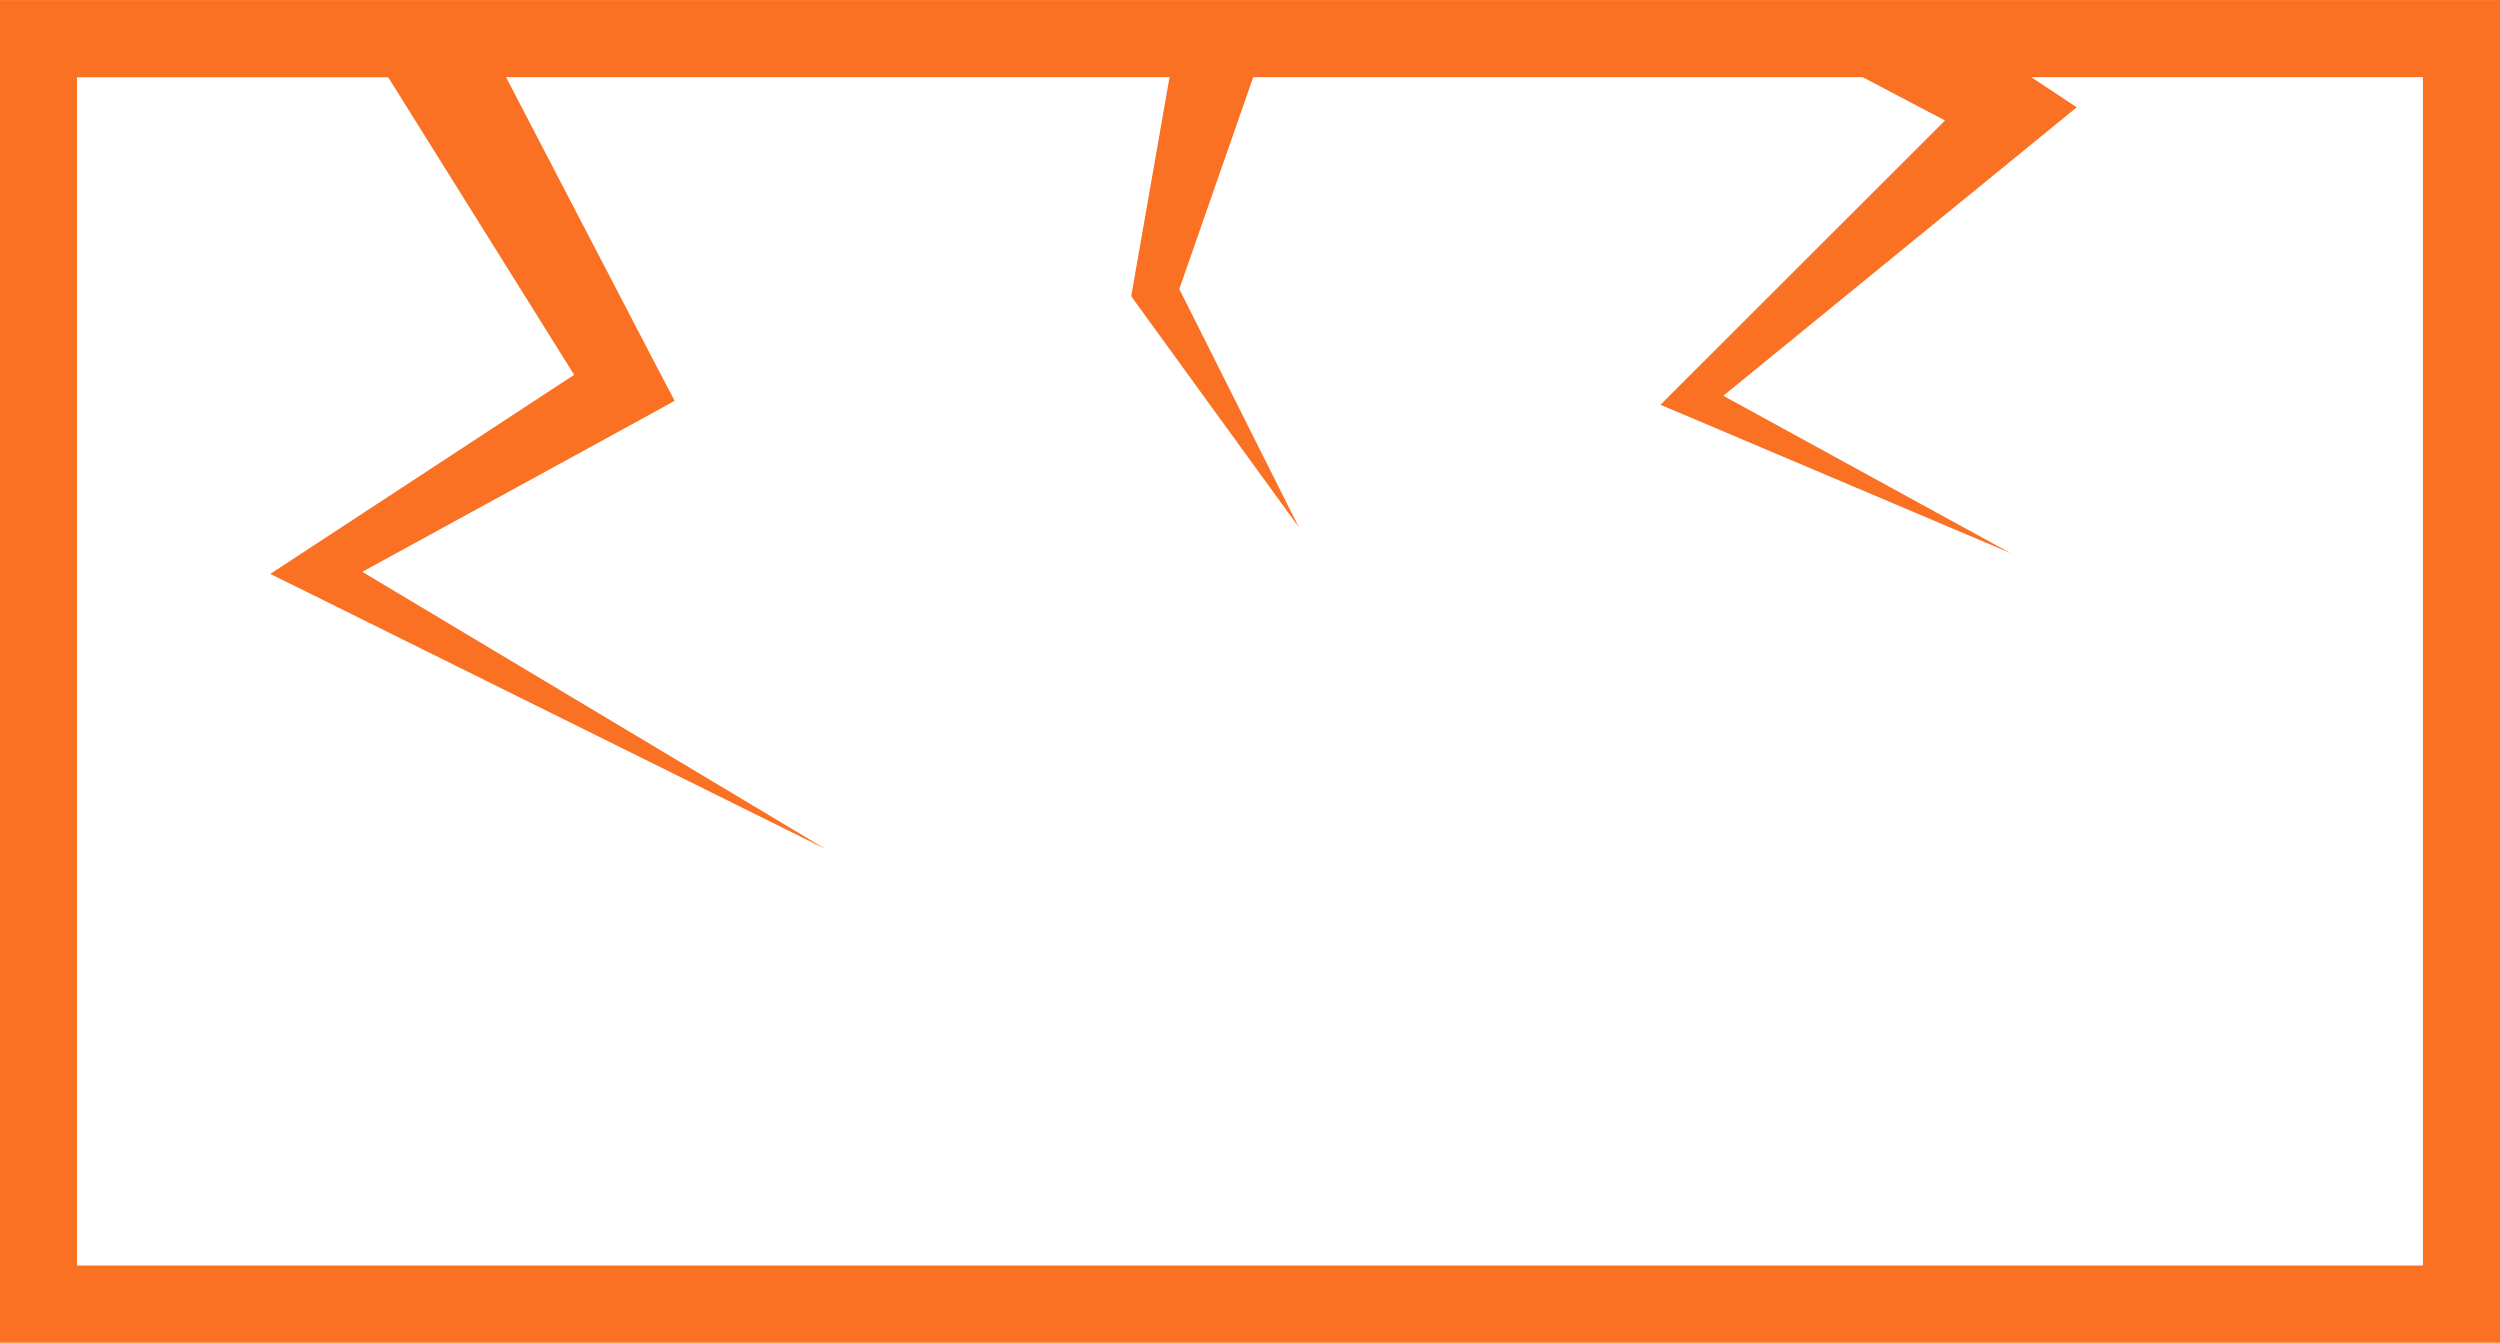 <svg xmlns="http://www.w3.org/2000/svg" width="72.375" height="38.875" viewBox="0 0 72.375 38.875">
  <defs>
    <style>
      .cls-1 {
        fill: #fa7124;
        fill-rule: evenodd;
      }
    </style>
  </defs>
  <path class="cls-1" d="M382.809,333.564v38.872h72.382V333.564H382.809ZM452.957,370.2H385.043V335.8h9.008l5.383,8.614-7.809,5.117-0.988.648,1.016,0.5,15.058,7.462-13.41-8.024,8.156-4.461,0.887-.489-0.508-.968-4.372-8.4h19.207l-1.053,6.016-0.055.32,0.128,0.184,4.726,6.512-3.463-6.9,2.14-6.133h17.644l2.383,1.254-7.68,7.672-0.558.559,0.679,0.285,9.457,4.008-8.316-4.555,9.078-7.41,1.156-.942-1.32-.871h11.34v34.4Z" transform="translate(-382.813 -333.563)"/>
</svg>
